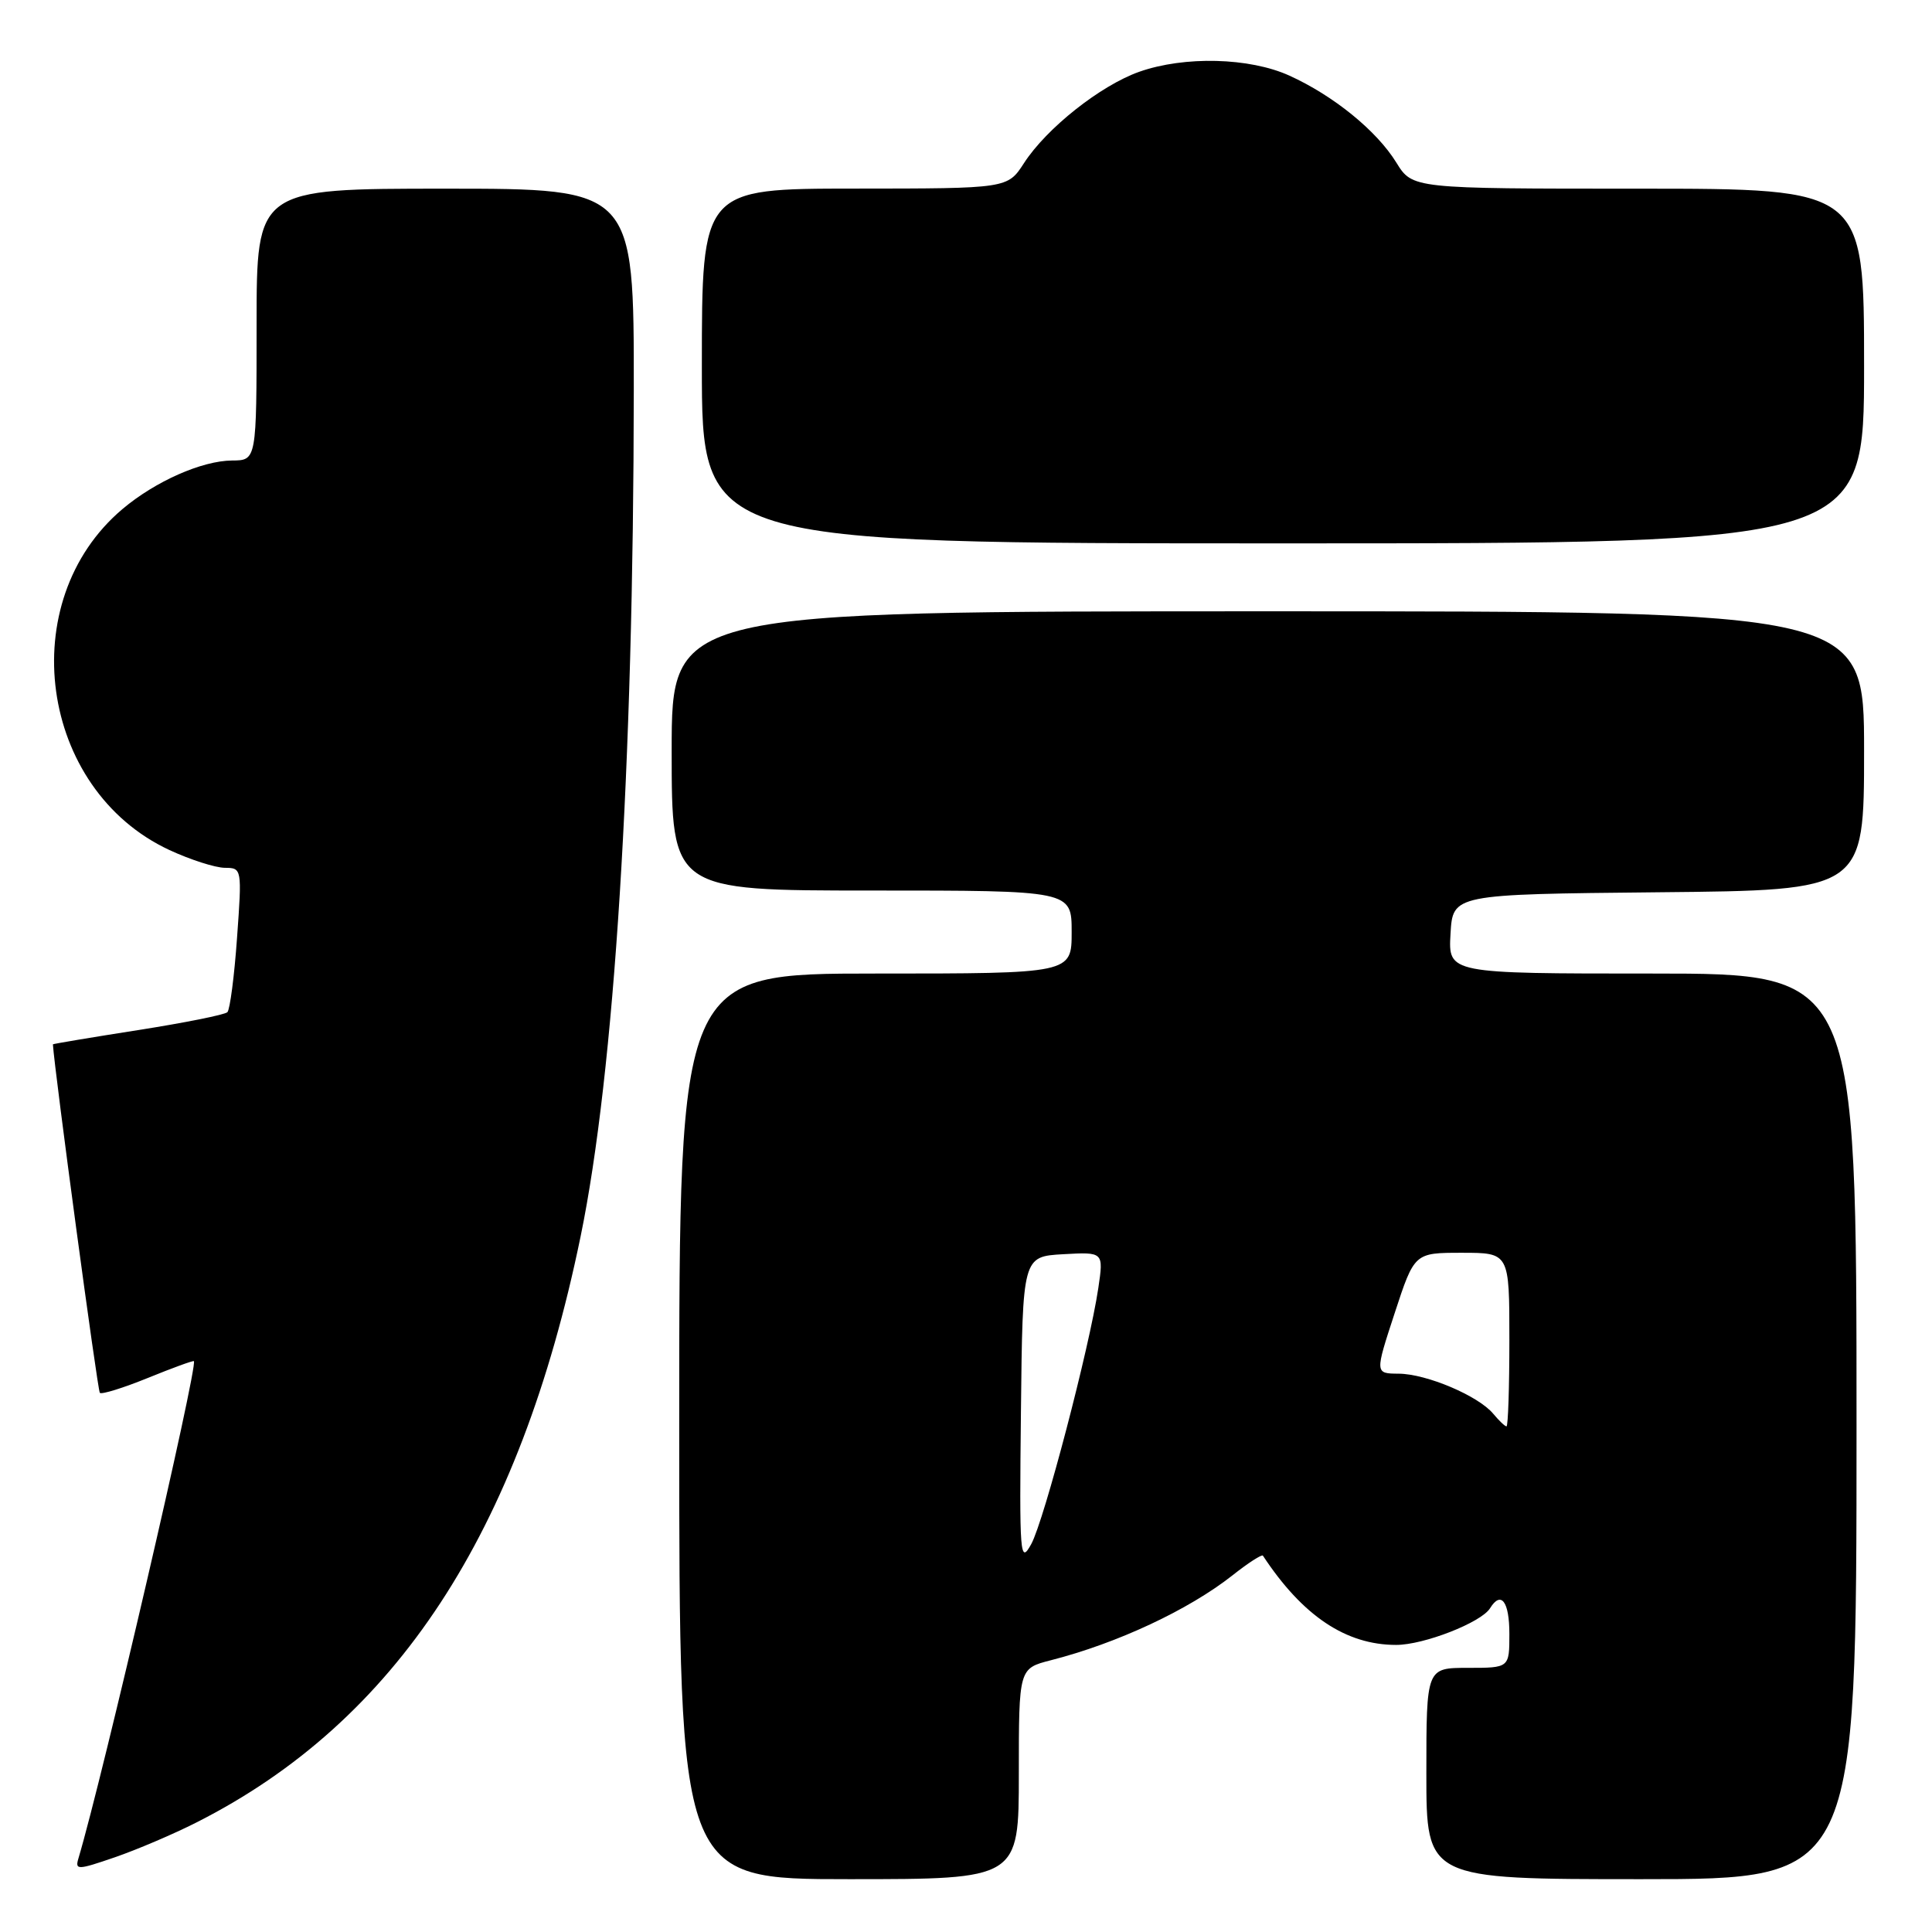 <?xml version="1.0" encoding="UTF-8" standalone="no"?>
<!DOCTYPE svg PUBLIC "-//W3C//DTD SVG 1.1//EN" "http://www.w3.org/Graphics/SVG/1.1/DTD/svg11.dtd" >
<svg xmlns="http://www.w3.org/2000/svg" xmlns:xlink="http://www.w3.org/1999/xlink" version="1.1" viewBox="0 0 256 256">
 <g >
 <path fill="currentColor"
d=" M 135.00 235.04 C 135.00 221.08 135.00 221.08 139.25 219.99 C 148.02 217.75 157.48 213.33 163.30 208.75 C 165.38 207.10 167.20 205.93 167.34 206.13 C 172.60 214.12 178.34 217.96 185.00 217.96 C 188.67 217.96 196.27 214.99 197.44 213.10 C 198.90 210.74 200.00 212.20 200.00 216.50 C 200.00 221.00 200.00 221.00 194.50 221.00 C 189.00 221.00 189.00 221.00 189.00 235.00 C 189.00 249.00 189.00 249.00 217.50 249.00 C 246.00 249.00 246.00 249.00 246.00 189.00 C 246.00 129.00 246.00 129.00 218.95 129.00 C 191.90 129.00 191.90 129.00 192.20 123.75 C 192.50 118.50 192.50 118.50 219.75 118.23 C 247.00 117.97 247.00 117.97 247.00 99.48 C 247.00 81.00 247.00 81.00 168.00 81.00 C 89.00 81.00 89.00 81.00 89.00 99.50 C 89.00 118.00 89.00 118.00 115.50 118.00 C 142.00 118.00 142.00 118.00 142.00 123.50 C 142.00 129.00 142.00 129.00 116.00 129.00 C 90.00 129.00 90.00 129.00 90.00 189.00 C 90.00 249.00 90.00 249.00 112.50 249.00 C 135.00 249.00 135.00 249.00 135.00 235.04 Z  M 26.02 241.49 C 52.47 228.12 68.84 203.14 76.93 163.85 C 81.42 142.04 83.94 101.90 83.98 51.75 C 84.00 25.00 84.00 25.00 59.00 25.00 C 34.00 25.00 34.00 25.00 34.00 43.00 C 34.00 61.00 34.00 61.00 30.75 61.02 C 26.75 61.05 20.58 63.78 16.23 67.45 C 1.76 79.67 5.18 104.59 22.44 112.63 C 25.22 113.92 28.53 114.98 29.79 114.99 C 32.05 115.00 32.07 115.09 31.41 124.25 C 31.05 129.34 30.47 133.78 30.13 134.12 C 29.78 134.46 24.44 135.53 18.25 136.50 C 12.06 137.47 7.00 138.32 7.01 138.38 C 7.22 141.85 12.93 184.27 13.23 184.56 C 13.47 184.80 16.33 183.91 19.58 182.59 C 22.84 181.26 25.59 180.26 25.69 180.36 C 26.27 180.93 13.58 235.59 10.40 246.22 C 9.92 247.81 10.25 247.81 15.22 246.10 C 18.15 245.09 23.01 243.02 26.02 241.49 Z  M 247.00 48.50 C 247.00 25.00 247.00 25.00 217.08 25.00 C 187.16 25.00 187.16 25.00 185.02 21.54 C 182.42 17.32 176.69 12.67 170.85 10.02 C 165.57 7.62 156.95 7.40 150.96 9.51 C 145.82 11.33 138.67 16.99 135.68 21.62 C 133.50 24.98 133.50 24.98 113.25 24.99 C 93.00 25.00 93.00 25.00 93.00 48.50 C 93.00 72.00 93.00 72.00 170.00 72.00 C 247.00 72.00 247.00 72.00 247.00 48.50 Z  M 135.28 187.00 C 135.50 166.50 135.50 166.50 140.87 166.19 C 146.24 165.89 146.24 165.89 145.53 170.69 C 144.36 178.55 138.36 201.44 136.65 204.59 C 135.15 207.32 135.07 206.23 135.28 187.00 Z  M 197.87 187.34 C 195.90 184.96 189.04 182.05 185.34 182.02 C 182.18 182.00 182.18 182.00 184.80 174.00 C 187.42 166.00 187.42 166.00 193.71 166.00 C 200.00 166.00 200.00 166.00 200.00 177.50 C 200.00 183.82 199.83 189.00 199.62 189.00 C 199.41 189.00 198.63 188.25 197.87 187.34 Z "/>
</g>
</svg>